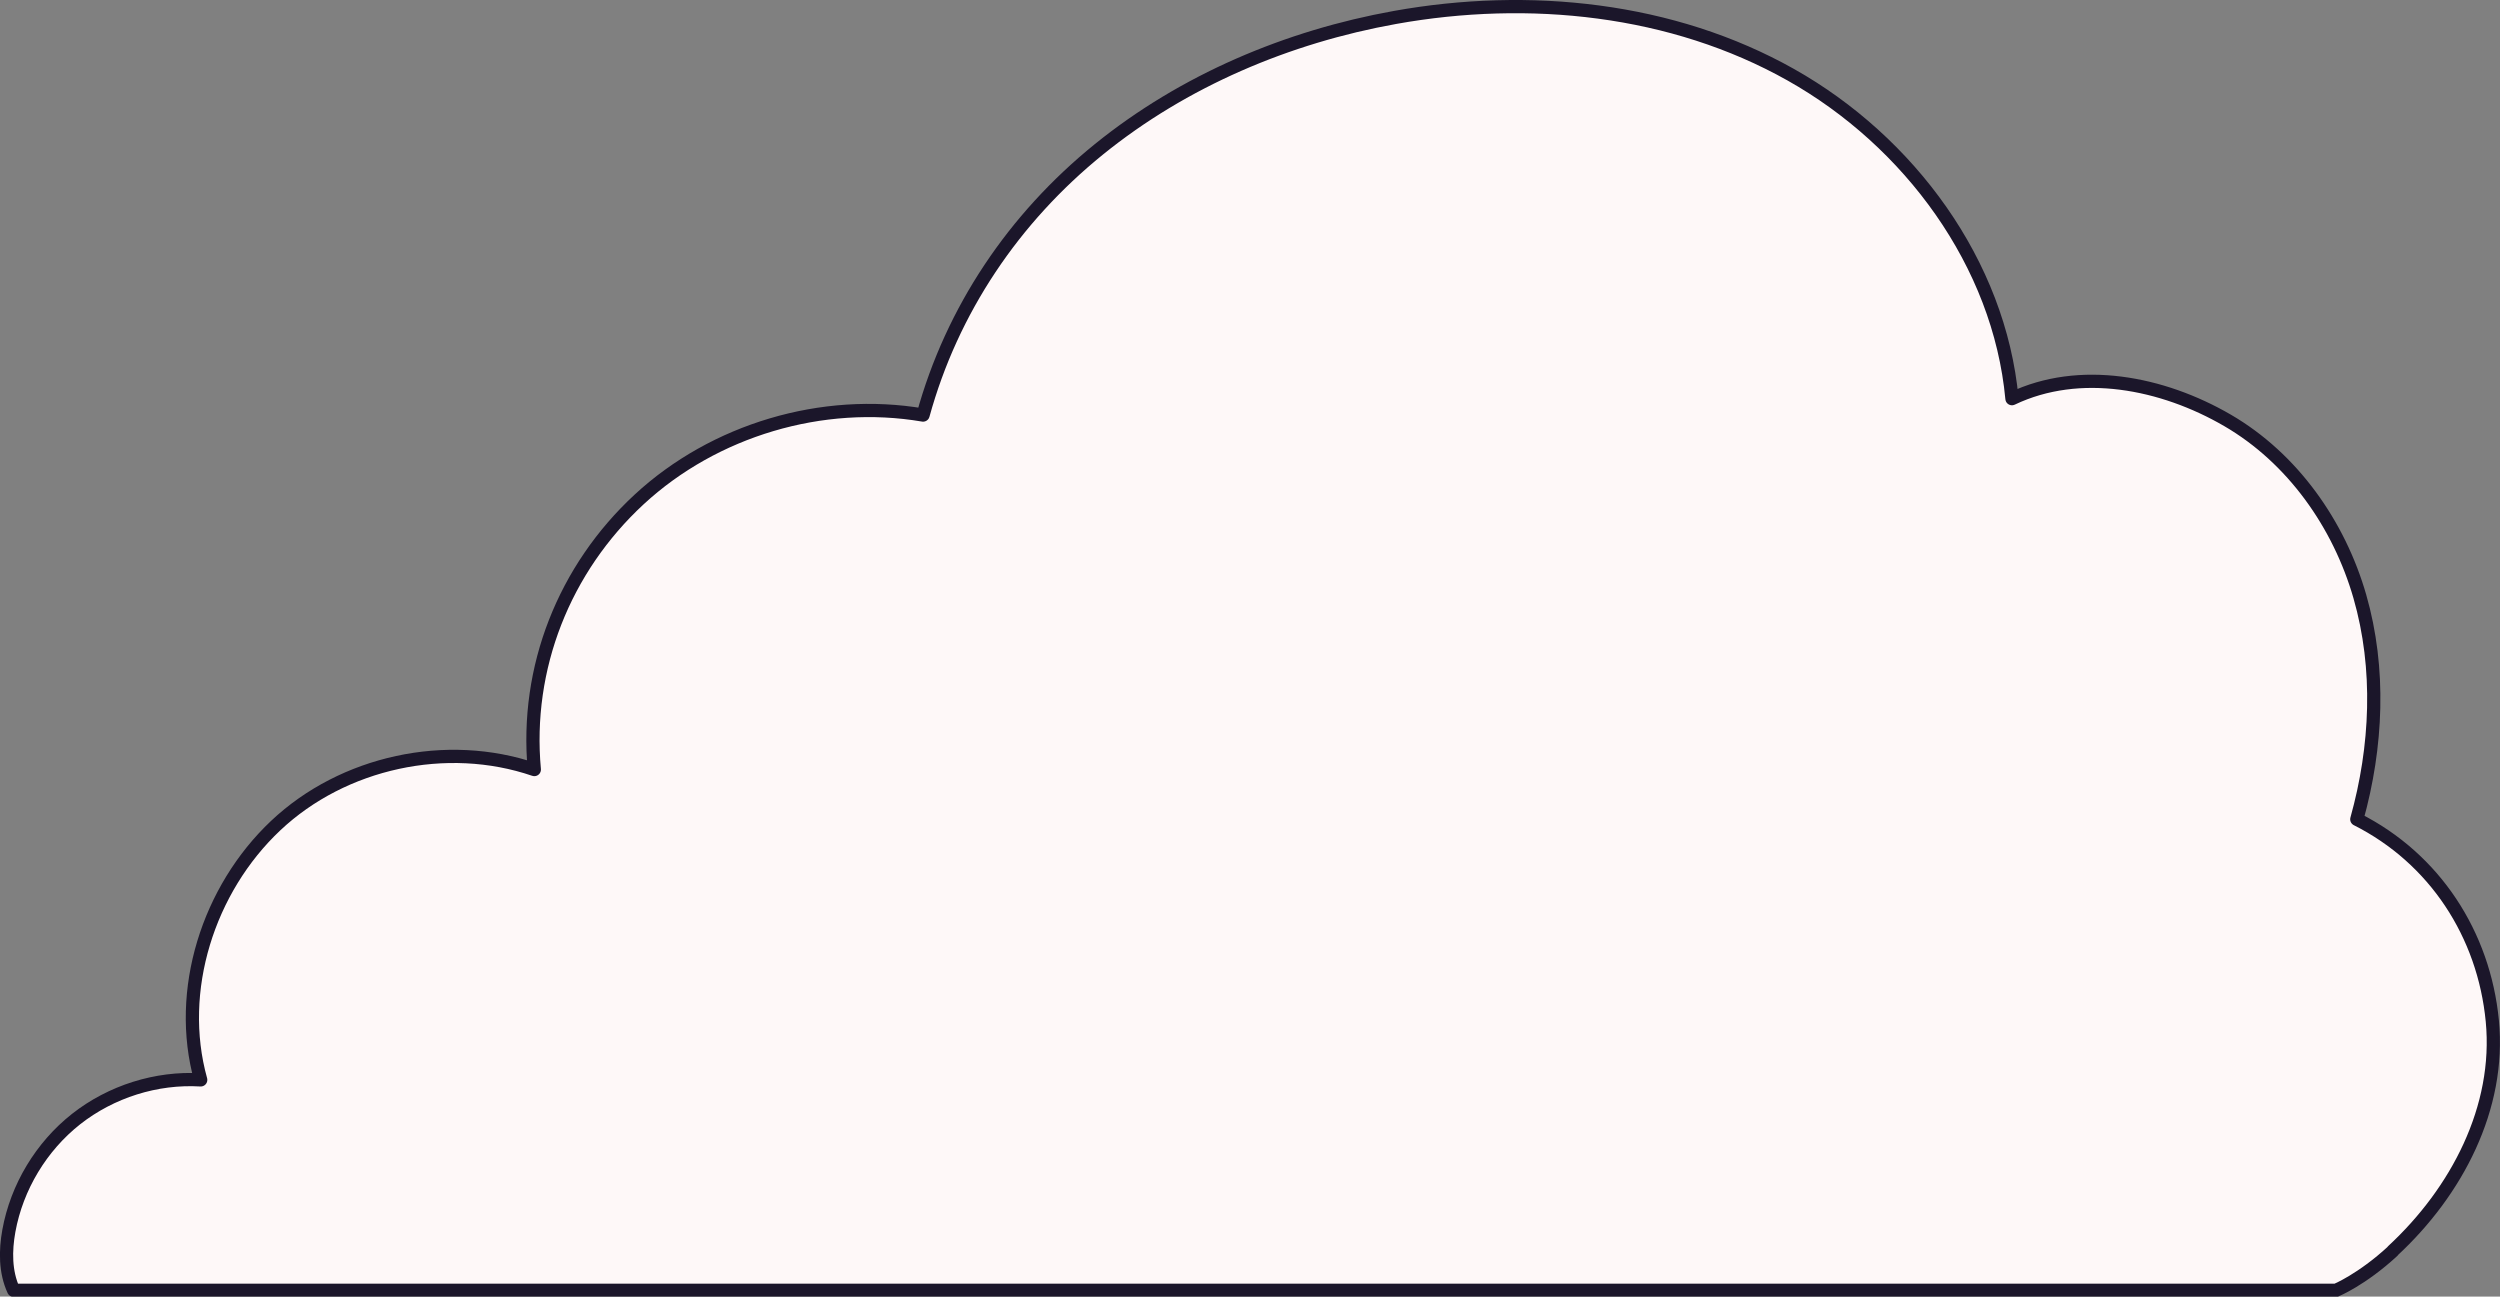 <?xml version="1.0" encoding="UTF-8"?><svg id="b" xmlns="http://www.w3.org/2000/svg" viewBox="0 0 189.07 98.06"><rect x="0" y="0" width="189.07" height="98.06" fill="#808080" stroke="none"/><g id="c"><path d="M180.96,94.6c4.84-4.48,8.16-10.82,7.53-17.38-.63-6.56-4.36-12.29-10.25-15.26,1.53-5.48,1.8-11.39.23-16.85s-5.09-10.46-10.01-13.32c-4.92-2.86-11.17-4.09-16.3-1.64-.95-10.24-7.77-19.46-16.73-24.5S115.63-.5,105.5,1.32c-8.13,1.46-15.98,4.78-22.4,9.98s-11.1,12.13-13.29,20.09c-7.62-1.3-15.79,1.13-21.47,6.38-5.67,5.25-8.64,12.73-7.93,20.43-6.63-2.27-14.46-.57-19.56,4.24-5.1,4.81-7.55,12.47-5.67,19.23-3.36-.2-6.77.88-9.42,2.96-2.64,2.08-4.49,5.15-5.09,8.46-.27,1.5-.28,3.1.36,4.49h175.64s1.94-.79,4.29-2.96Z" style="fill:#fef8f8; stroke:#1b162a; stroke-linecap:round; stroke-linejoin:round;"/></g></svg>